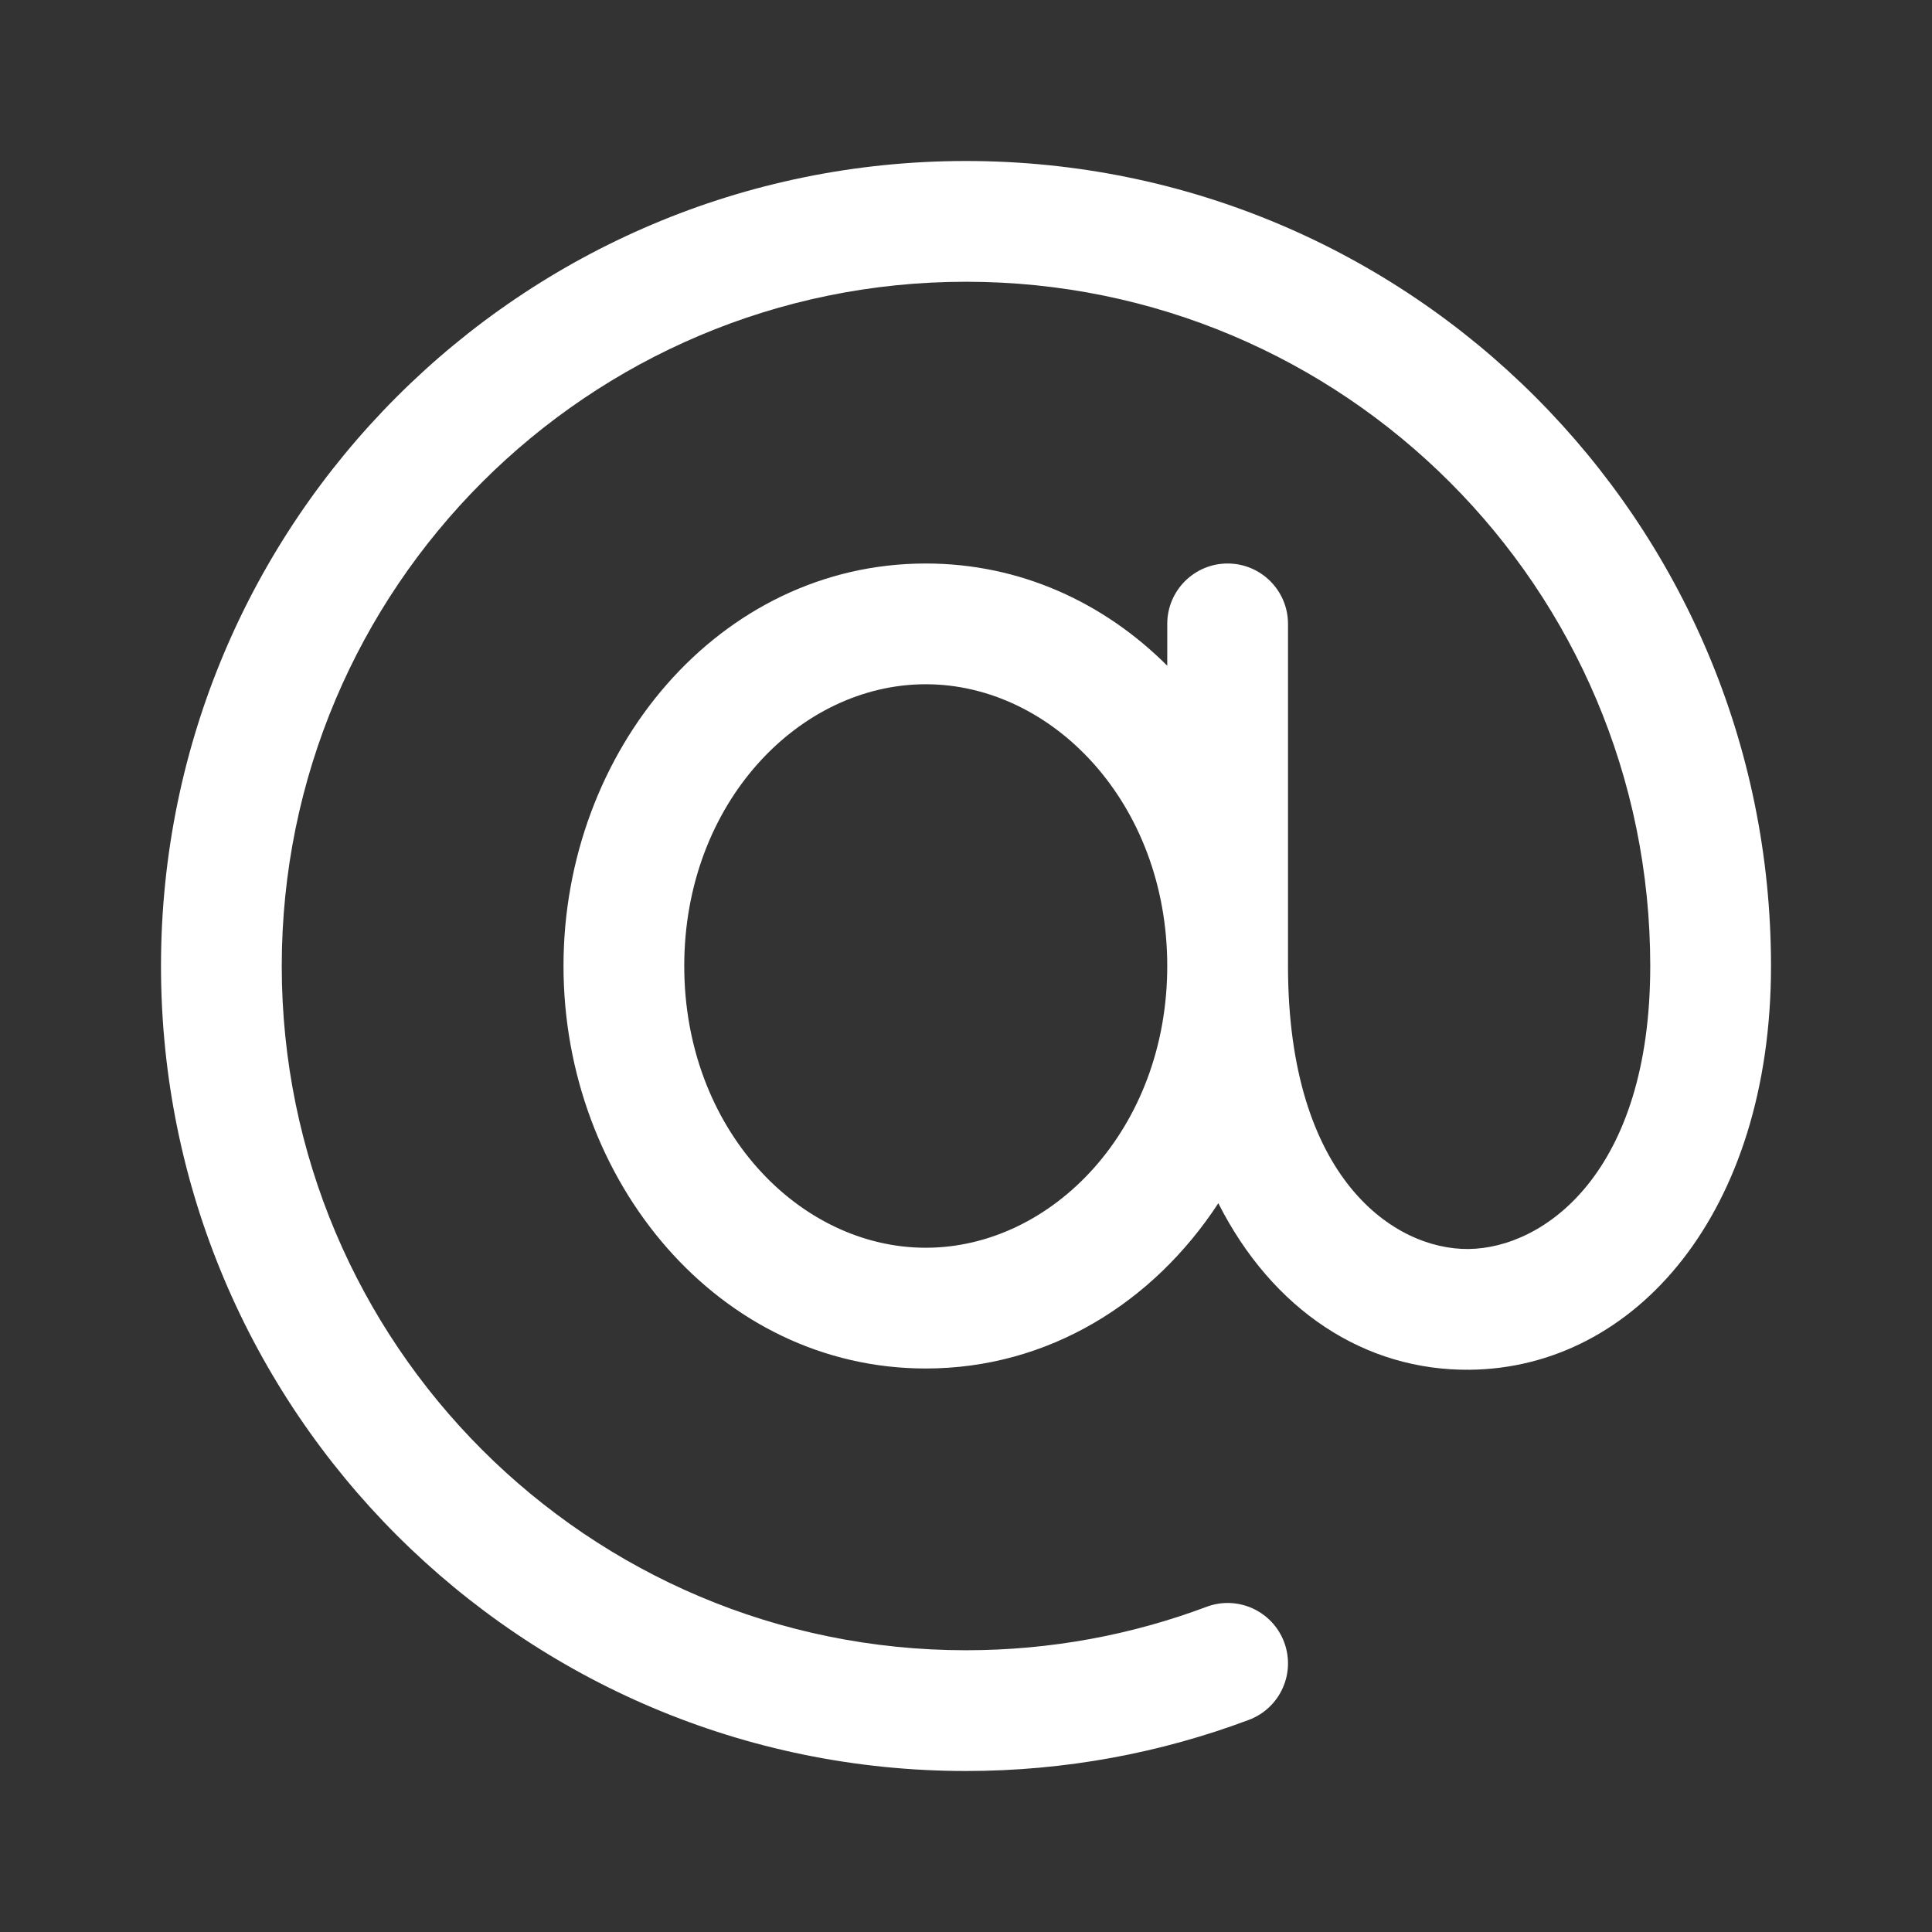 <svg width="48" height="48" viewBox="0 0 48 48" fill="none" xmlns="http://www.w3.org/2000/svg">
<rect x="0" y="0" width="48" height="48" fill="#333333" stroke="none"/>
<path d="M7 24C7 14.611 14.611 7 24 7C33.389 7 41 14.611 41 24C41 29.136 38.365 31.012 36.484 31.031C34.639 31.051 32 29.276 32 24V15.5C32 14.672 31.328 14 30.5 14C29.672 14 29 14.672 29 15.5V16.54C27.432 14.973 25.35 14 23 14C17.858 14 14 18.659 14 24C14 29.341 17.858 34 23 34C26.057 34 28.661 32.353 30.269 29.894C31.617 32.554 33.911 34.058 36.516 34.031C40.635 33.988 44 30.114 44 24C44 12.954 35.046 4 24 4C12.954 4 4 12.954 4 24C4 35.046 12.954 44 24 44C26.47 44 28.839 43.551 31.027 42.73C31.803 42.439 32.195 41.574 31.904 40.799C31.613 40.023 30.748 39.63 29.973 39.922C28.117 40.618 26.105 41 24 41C14.611 41 7 33.389 7 24ZM29 24C29 28.048 26.143 31 23 31C19.857 31 17 28.048 17 24C17 19.952 19.857 17 23 17C26.143 17 29 19.952 29 24Z" fill="#ffffff"/>
</svg>
